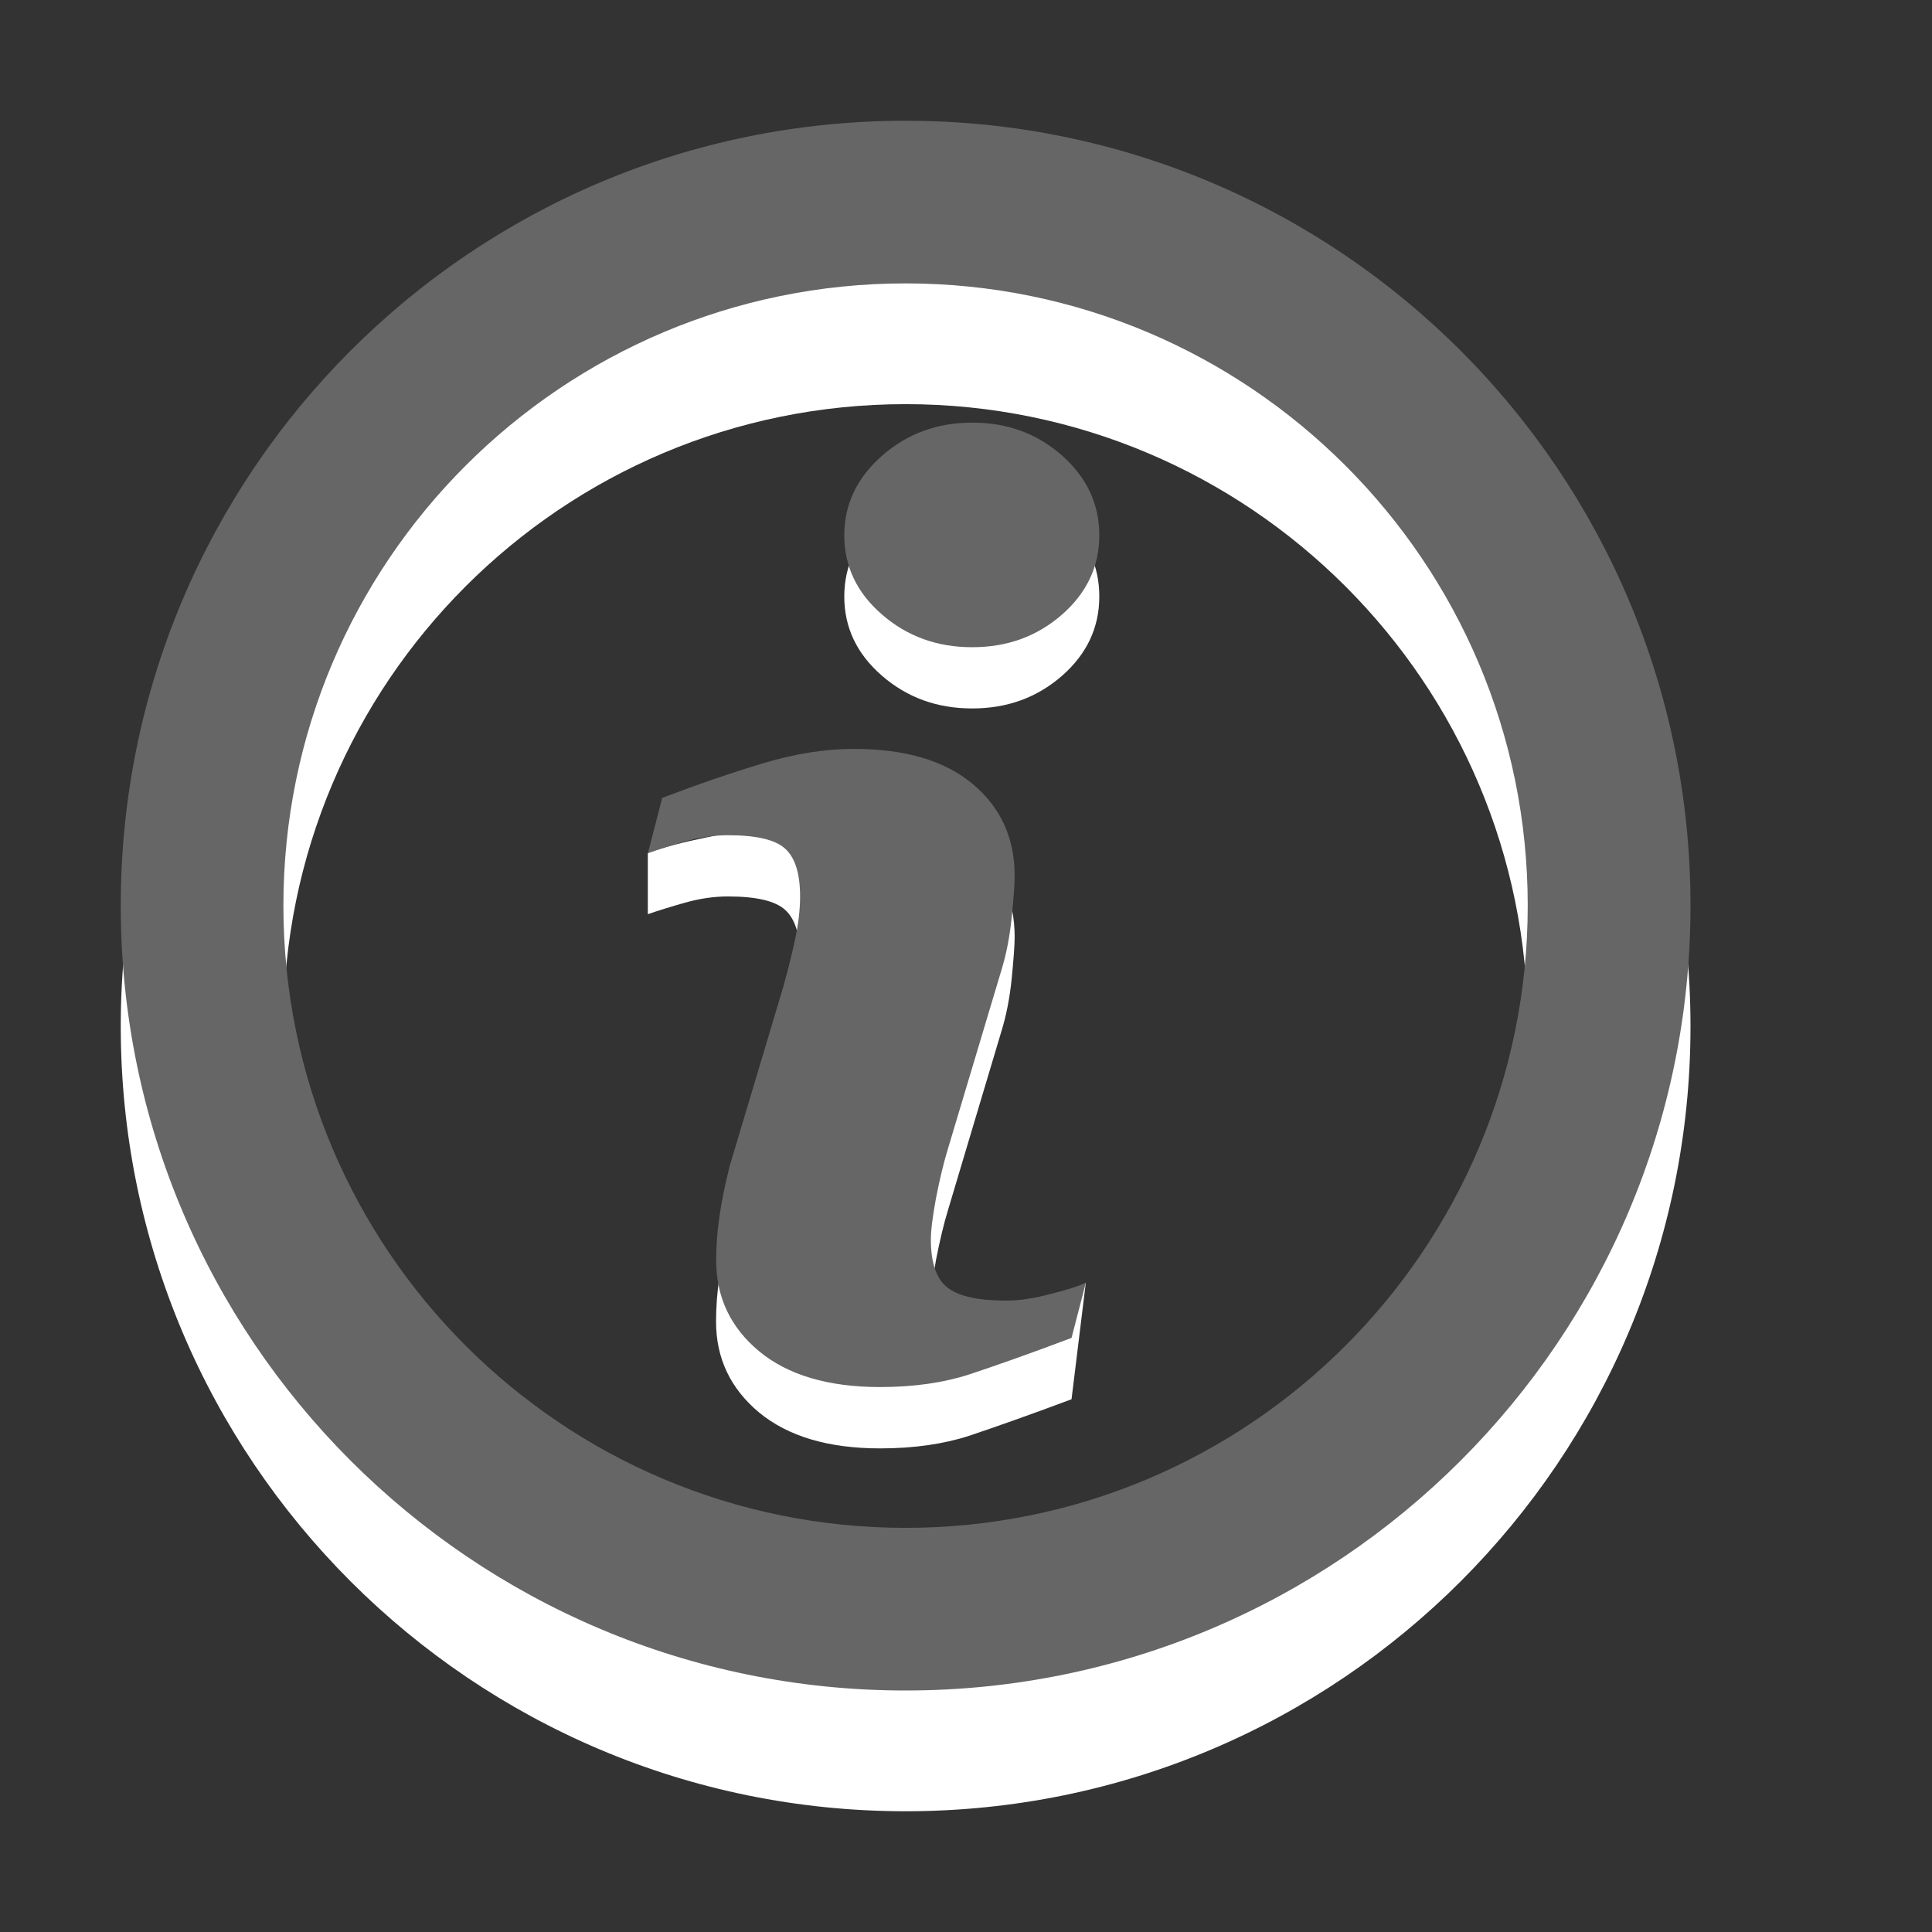 <?xml version="1.0" encoding="utf-8"?>
<!--<?xml-stylesheet type="text/css" href="svg.css"?>-->
<!DOCTYPE svg PUBLIC "-//W3C//DTD SVG 1.1//EN" "http://www.w3.org/Graphics/SVG/1.1/DTD/svg11.dtd">
<svg version="1.1" xmlns="http://www.w3.org/2000/svg" xmlns:xlink="http://www.w3.org/1999/xlink" x="0px" y="0px" width="16px" height="16px" viewBox="0 0 16 16" xml:space="preserve">
	
	<rect x="0" y="0" width="16" height="16" fill="#333333" stroke="none"/>
	
	<title>Info</title> 
	<desc>Info Icon (outlined)</desc> 
	
	<!--
		@author		Harald Szekely 
		@copyright	2011 WoltLab GmbH 
		@license	GNU Lesser General Public License <http://opensource.org/licenses/lgpl-license.php> 
	--> 
	
	<defs>
		
	</defs>
	
	<g id="IconInfo">
		<g class="Lower">
			<path id="Circle1" style="fill-rule: evenodd; clip-rule: evenodd; fill: #fff;" d="M2.347,8.5
				c0,2.848,2.307,5.153,5.153,5.153c2.845,0,5.152-2.306,5.152-5.153
				c0-2.847-2.308-5.153-5.152-5.153C4.654,3.347,2.347,5.653,2.347,8.5z M1,8.5
				C1,4.91,3.91,2,7.5,2C11.09,2,14,4.91,14,8.5c0,3.591-2.91,6.5-6.5,6.5
				C3.91,15,1,12.091,1,8.5z"/>
			<path id="Info1" style="fill: #fff;" d="M8.992,10.625l-0.118,0.963
				c-0.355,0.133-0.638,0.232-0.849,0.303c-0.211,0.068-0.457,0.104-0.736,0.104
				c-0.43,0-0.763-0.1-1.002-0.297C6.049,11.5,5.93,11.248,5.93,10.945
				c0-0.119,0.009-0.24,0.027-0.363c0.018-0.123,0.047-0.264,0.086-0.418
				l0.443-1.482c0.04-0.142,0.073-0.276,0.1-0.403
				c0.027-0.127,0.04-0.243,0.04-0.348c0-0.189-0.041-0.321-0.124-0.396
				c-0.083-0.075-0.24-0.111-0.474-0.111c-0.114,0-0.232,0.017-0.353,0.051
				c-0.12,0.034-0.224,0.066-0.31,0.096V7.065
				c0.291-0.111,0.687-0.157,0.952-0.236c0.265-0.08,0.516-0.12,0.753-0.12
				c0.427,0,0.755,0.097,0.987,0.292c0.231,0.194,0.346,0.447,0.346,0.758
				c0,0.064-0.008,0.178-0.024,0.34S8.334,8.41,8.292,8.545l-0.441,1.476
				c-0.036,0.117-0.068,0.254-0.098,0.406c-0.028,0.152-0.043,0.268-0.043,0.344
				c0,0.197,0.047,0.33,0.14,0.4C7.942,11.244,8.931,10.65,8.992,10.625z
				 M9.104,4.94c0,0.257-0.103,0.476-0.308,0.656
				c-0.207,0.181-0.454,0.271-0.745,0.271c-0.29,0-0.539-0.09-0.747-0.271
				c-0.208-0.18-0.312-0.399-0.312-0.656S7.097,4.463,7.305,4.281
				s0.457-0.274,0.747-0.274c0.291,0,0.538,0.091,0.745,0.274
				C9.002,4.463,9.104,4.683,9.104,4.94z"/>
		</g>
		<g class="Upper">
			<path id="Circle2" style="fill-rule: evenodd; clip-rule: evenodd; fill: #666;" d="M2.347,7.5
				c0,2.848,2.307,5.153,5.153,5.153c2.845,0,5.152-2.306,5.152-5.153
				c0-2.847-2.308-5.153-5.152-5.153C4.654,2.347,2.347,4.653,2.347,7.5z M1,7.5
				C1,3.91,3.91,1,7.5,1C11.09,1,14,3.91,14,7.5c0,3.591-2.91,6.5-6.5,6.5
				C3.91,14,1,11.091,1,7.5z"/>
			<path id="Info2" style="fill: #666;" d="M8.992,10.625l-0.118,0.455
				c-0.355,0.134-0.638,0.233-0.849,0.303c-0.211,0.068-0.457,0.104-0.736,0.104
				c-0.43,0-0.763-0.099-1.002-0.296c-0.238-0.198-0.356-0.449-0.356-0.753
				c0-0.118,0.009-0.239,0.027-0.362C5.975,9.951,6.004,9.812,6.043,9.656
				l0.443-1.481c0.04-0.142,0.073-0.276,0.1-0.403
				c0.027-0.127,0.04-0.243,0.04-0.348c0-0.189-0.041-0.321-0.124-0.396
				c-0.083-0.075-0.24-0.111-0.474-0.111c-0.114,0-0.232,0.017-0.353,0.051
				C5.556,7.002,5.452,7.035,5.366,7.065l0.118-0.457
				c0.291-0.111,0.569-0.207,0.833-0.286c0.265-0.08,0.516-0.12,0.753-0.12
				c0.427,0,0.755,0.097,0.987,0.292c0.231,0.194,0.346,0.447,0.346,0.758
				c0,0.064-0.008,0.178-0.024,0.34S8.334,7.903,8.292,8.039L7.85,9.515
				C7.814,9.632,7.782,9.768,7.752,9.92C7.724,10.072,7.709,10.188,7.709,10.265
				c0,0.196,0.047,0.33,0.14,0.4c0.093,0.071,0.254,0.106,0.483,0.106
				c0.107,0,0.229-0.017,0.364-0.054C8.833,10.684,8.931,10.651,8.992,10.625z
				 M9.104,4.433c0,0.257-0.103,0.476-0.308,0.656
				c-0.207,0.181-0.454,0.271-0.745,0.271c-0.29,0-0.539-0.09-0.747-0.271
				c-0.208-0.18-0.312-0.399-0.312-0.656S7.097,3.957,7.305,3.774S7.762,3.5,8.052,3.5
				c0.291,0,0.538,0.091,0.745,0.274C9.002,3.957,9.104,4.176,9.104,4.433z"/>
		</g>
	</g>
</svg>
